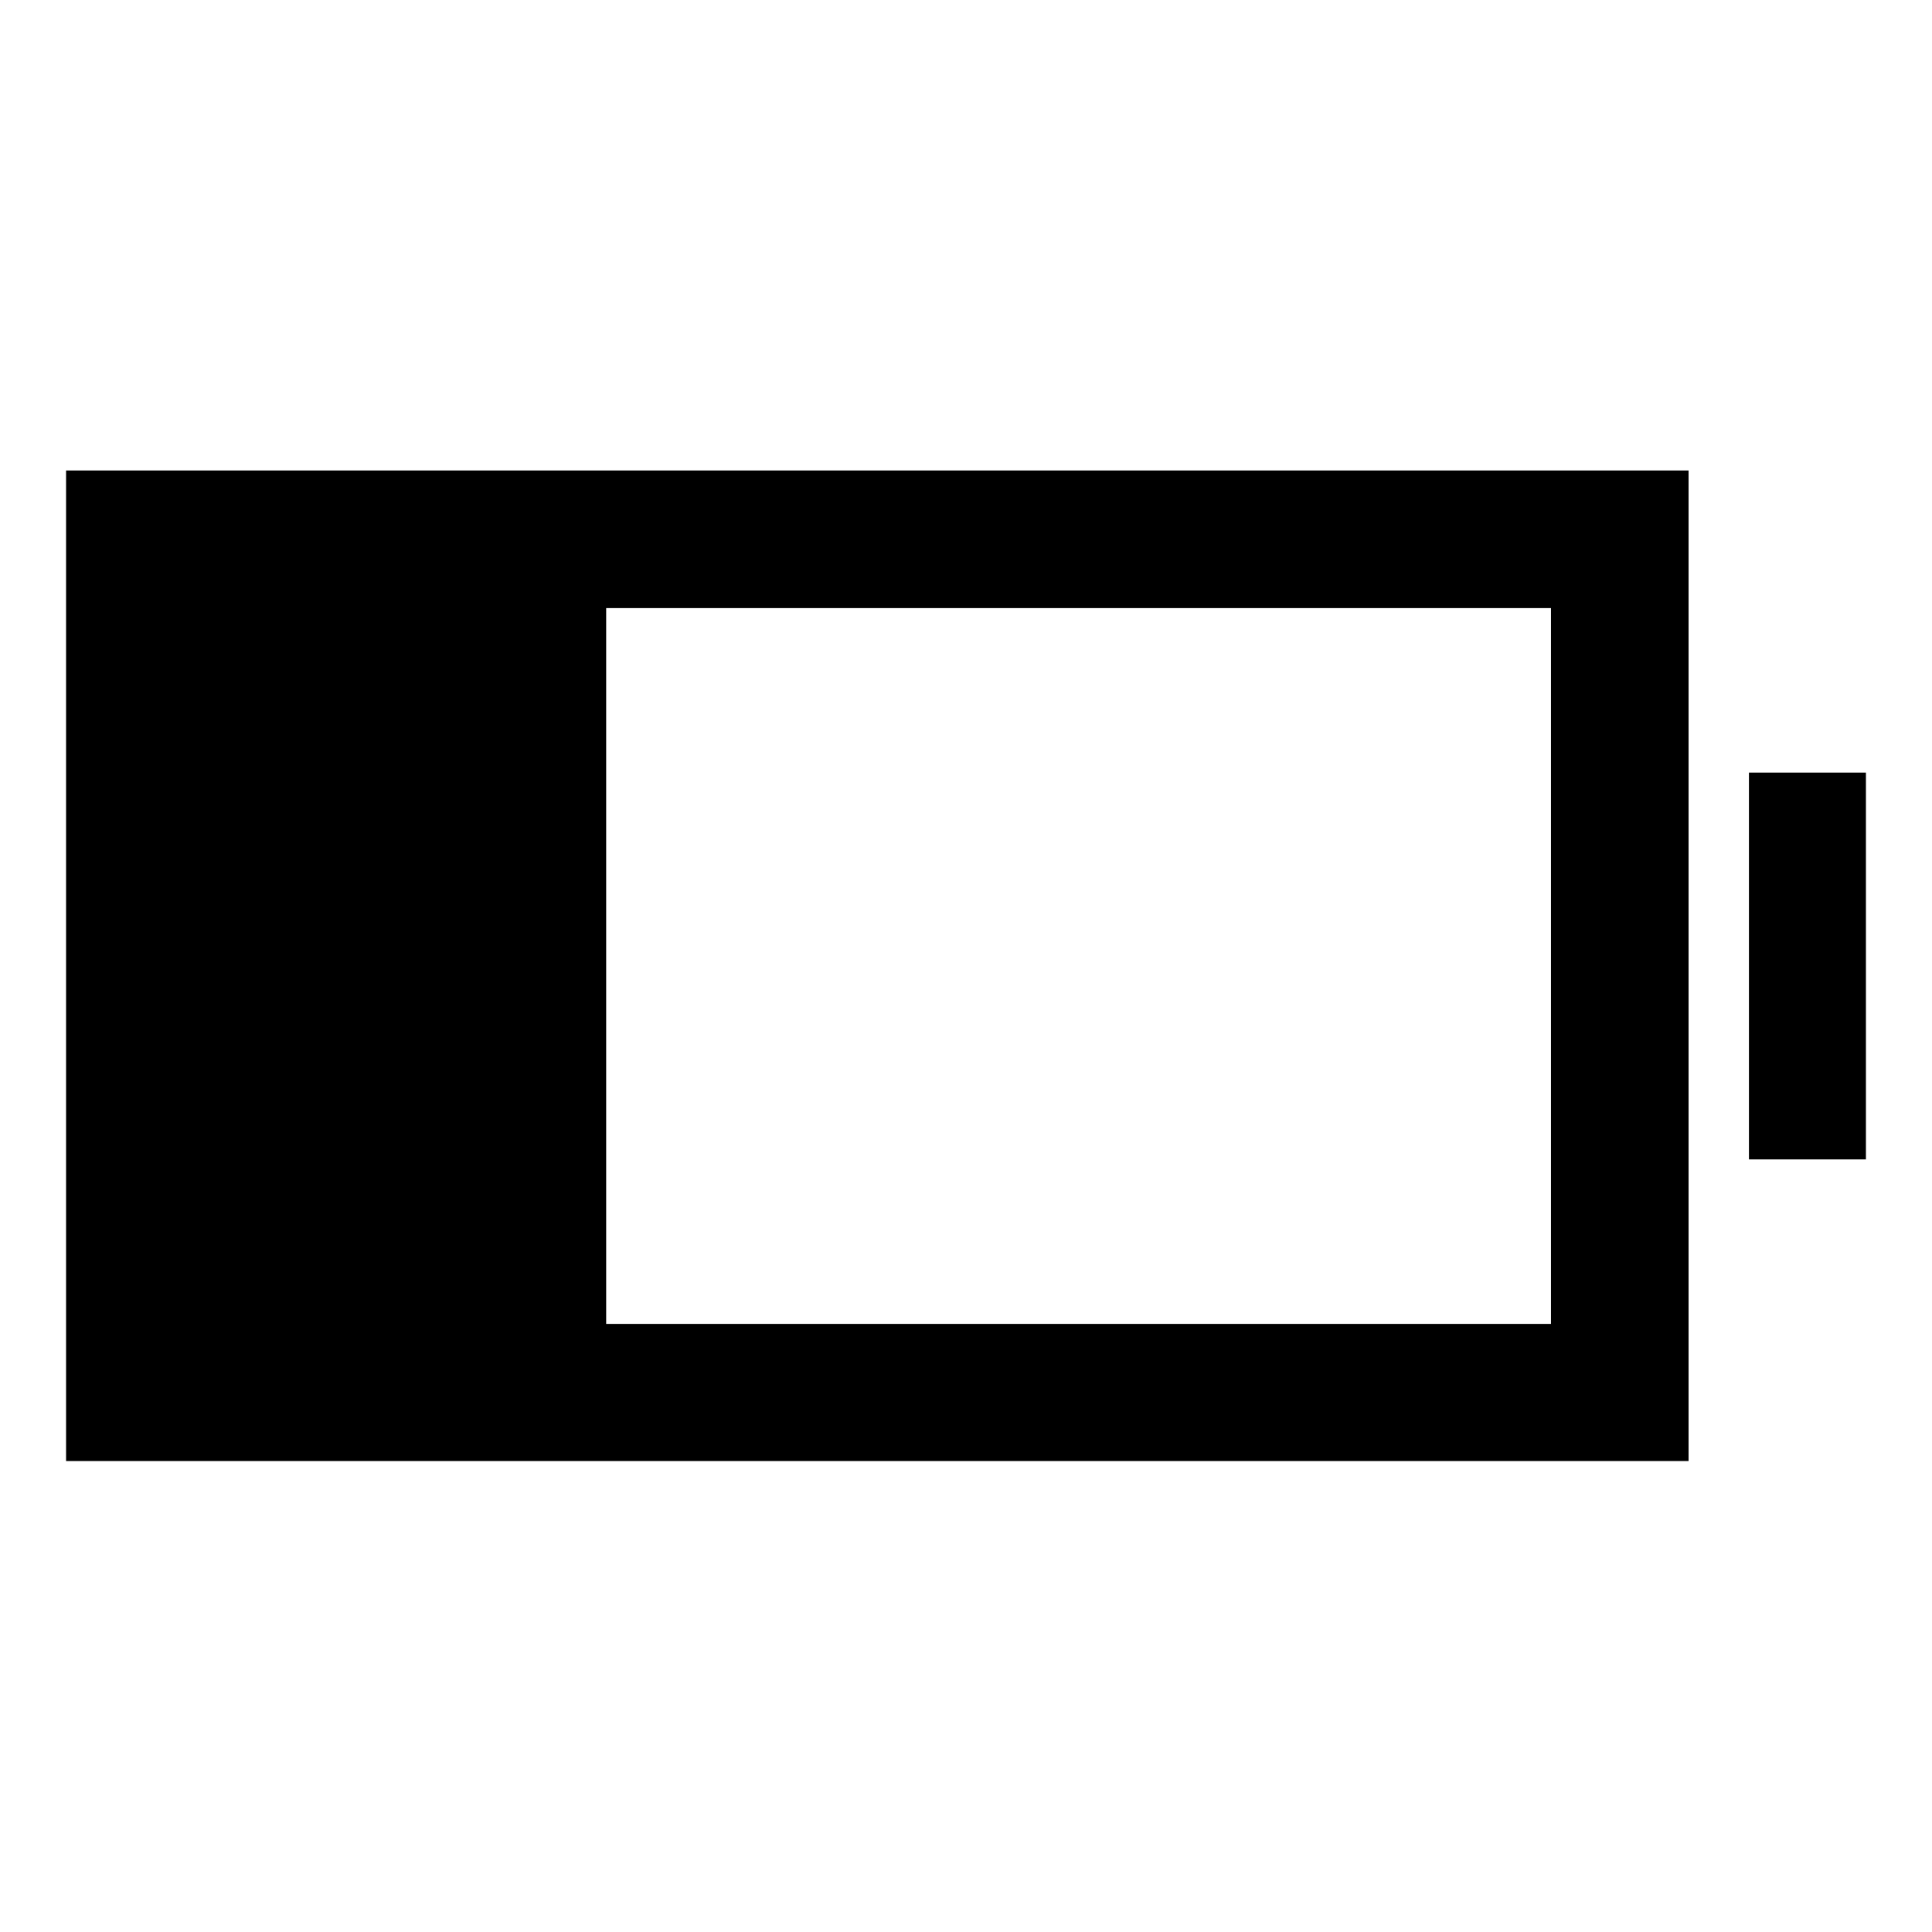 <svg xmlns="http://www.w3.org/2000/svg" width="48" height="48" viewBox="0 -960 960 960"><path d="M32.83-234.02v-492.2h806.21v492.2H32.83Zm268.37-68.13h469.47v-355.7H301.2v355.7Zm567.84-81.74v-192.22h58.13v192.22h-58.13Z"/></svg>